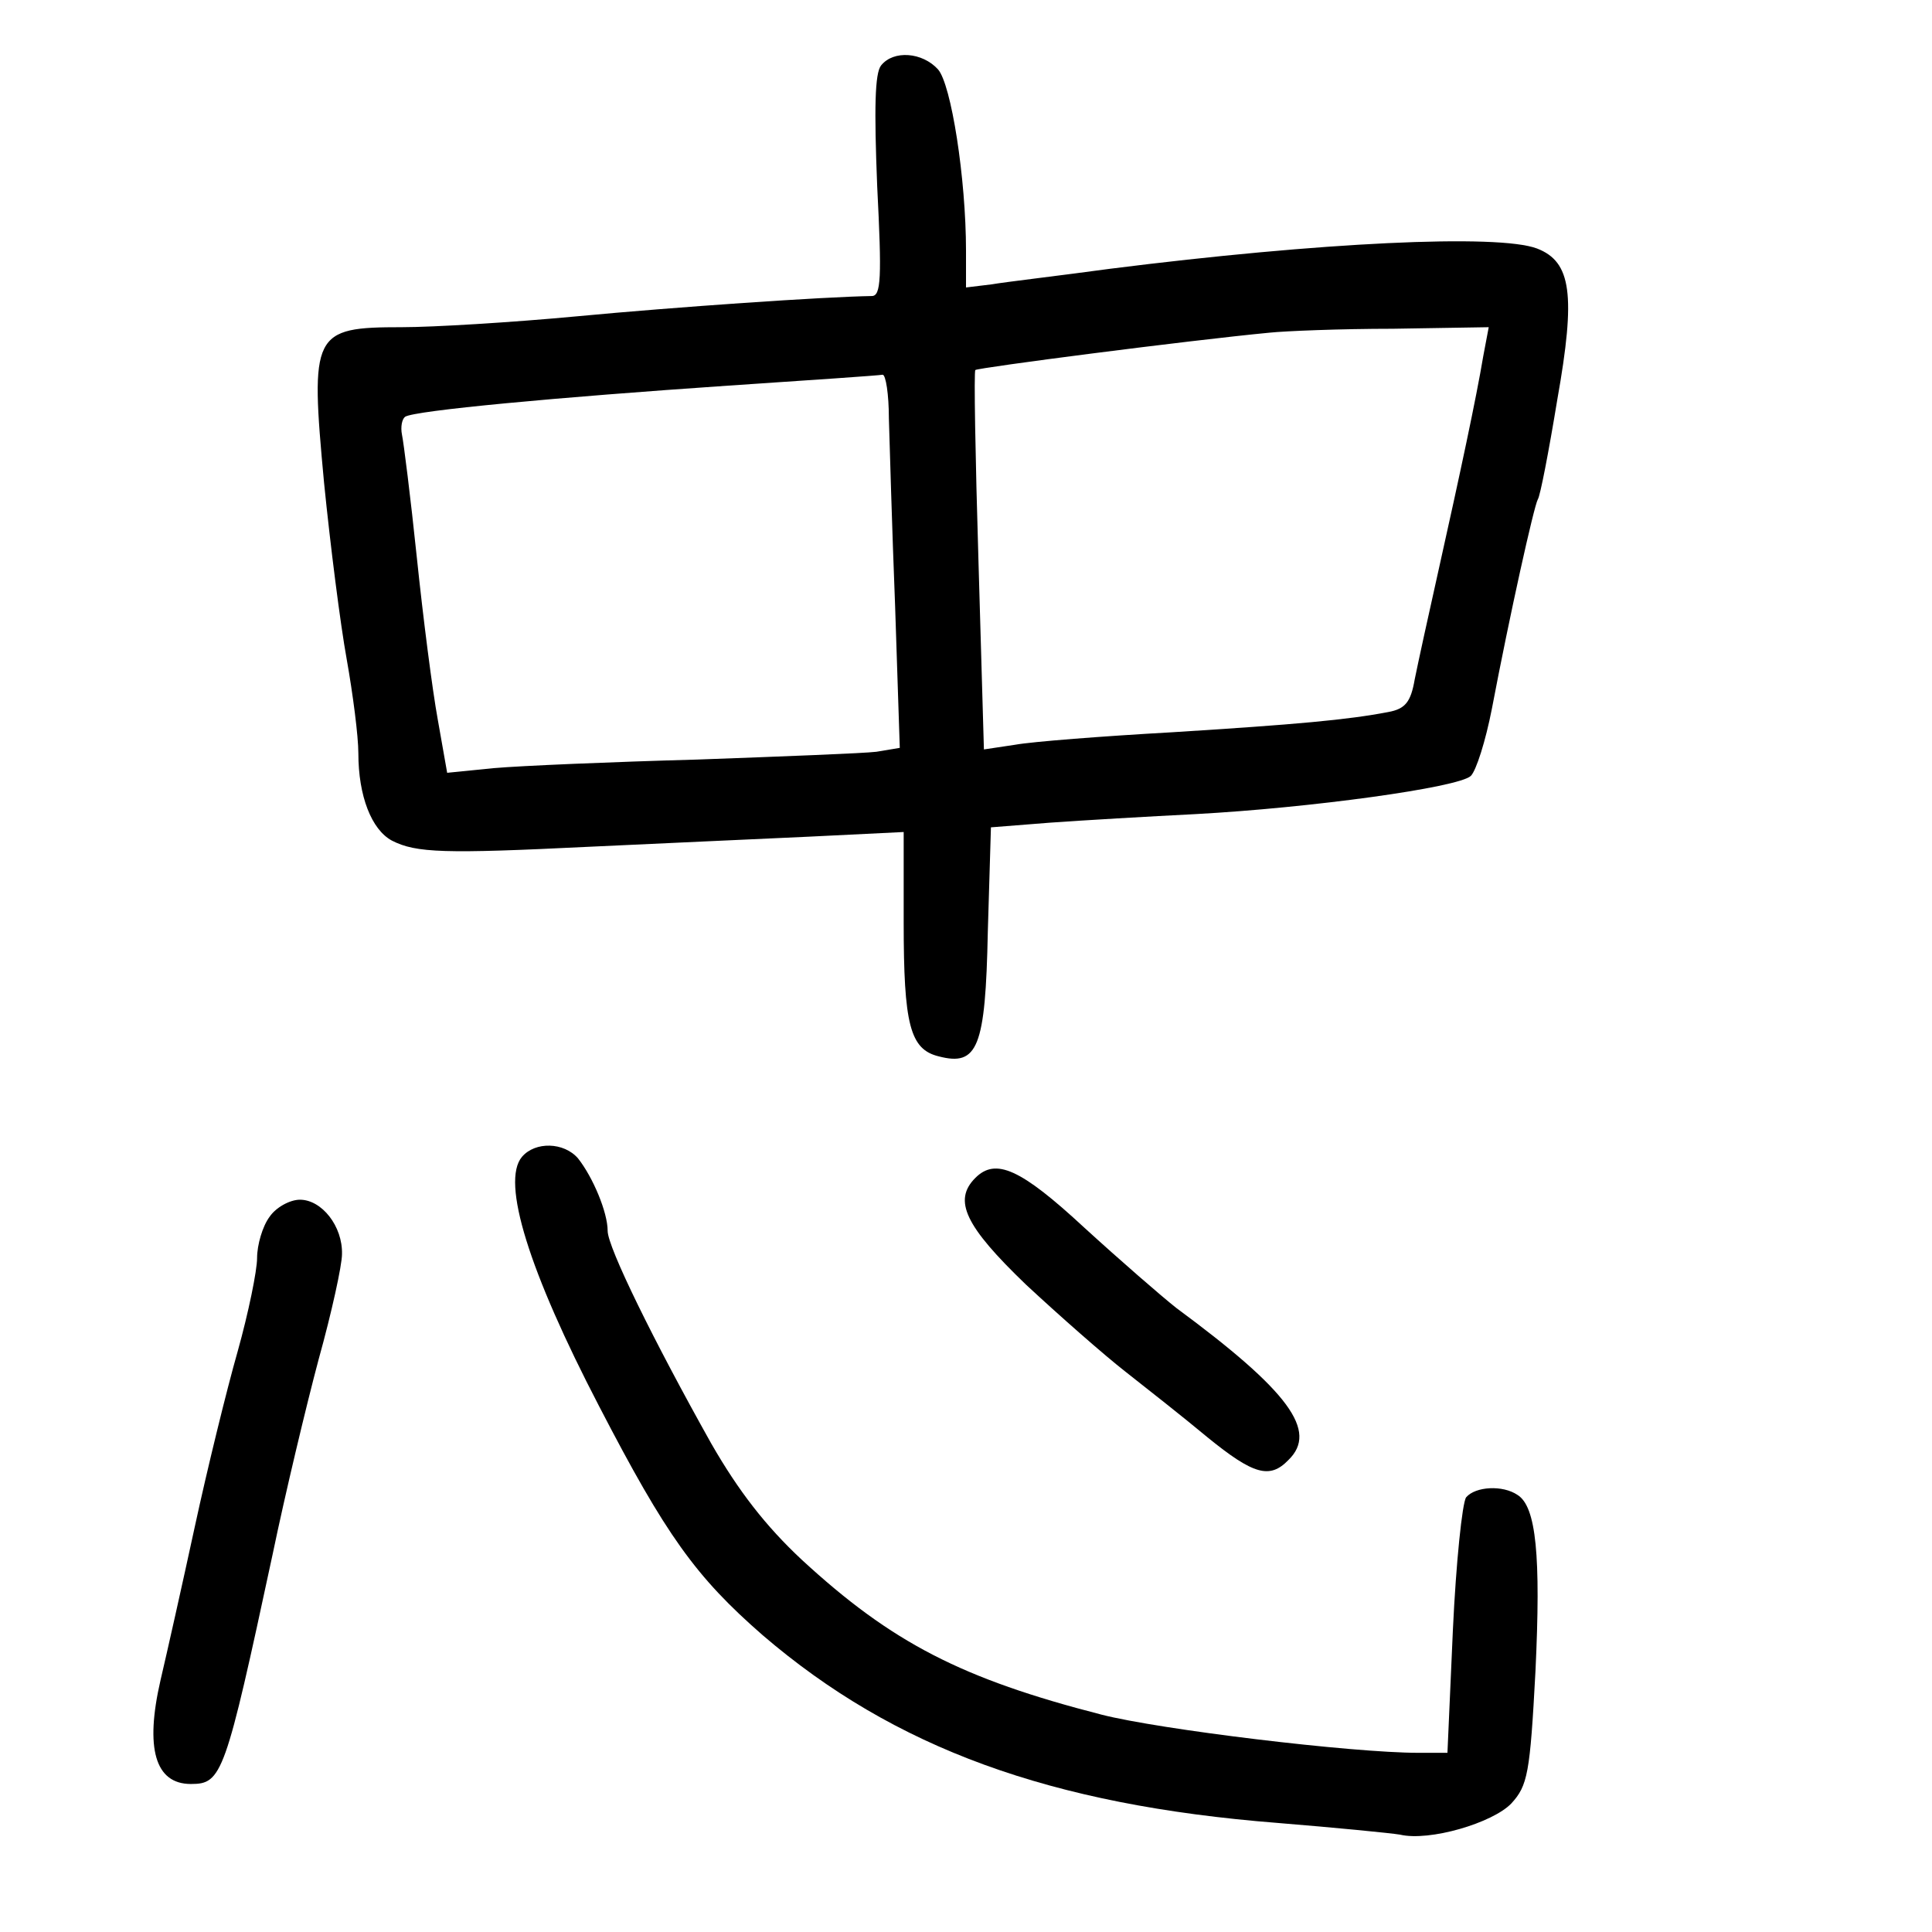 <?xml version="1.0" standalone="no"?>
<!DOCTYPE svg PUBLIC "-//W3C//DTD SVG 20010904//EN"
 "http://www.w3.org/TR/2001/REC-SVG-20010904/DTD/svg10.dtd">
<svg version="1.0" xmlns="http://www.w3.org/2000/svg"
 width="248pt" height="248pt" viewBox="0 0 248 248"
 preserveAspectRatio="xMidYMid meet">
<g transform="translate(0,248) scale(0.1,-0.1)"
fill="#000000" stroke="none">
<path d="M1131 2396 c-8 -10 -9 -55 -5 -155 6 -118 5 -141 -7 -141 -62 -1
-251 -14 -378 -26 -85 -8 -186 -14 -225 -14 -115 0 -118 -7 -100 -200 8 -80
21 -182 29 -226 8 -45 15 -99 15 -121 0 -55 17 -98 43 -112 31 -16 68 -17 252
-8 88 4 215 10 283 13 l122 6 0 -116 c0 -131 8 -163 45 -172 50 -13 60 11 63
160 l4 134 76 6 c42 3 127 8 187 11 147 8 337 34 353 49 7 7 19 45 27 86 23
121 54 260 59 269 3 4 14 61 25 128 24 135 18 177 -26 194 -50 19 -279 8 -548
-26 -66 -9 -135 -17 -152 -20 l-33 -4 0 47 c0 93 -19 214 -36 233 -20 22 -57
25 -73 5z m773 -373 c-9 -54 -30 -152 -57 -273 -13 -58 -27 -122 -31 -142 -5
-29 -12 -38 -34 -42 -52 -10 -118 -16 -278 -26 -89 -5 -179 -12 -201 -16 l-40
-6 -7 242 c-4 133 -6 244 -4 245 3 3 273 38 378 48 19 2 90 5 158 5 l123 2 -7
-37z m-763 -80 c1 -32 4 -140 8 -241 l6 -182 -30 -5 c-16 -2 -120 -6 -230 -10
-110 -3 -227 -8 -261 -11 l-60 -6 -12 68 c-7 38 -19 132 -27 209 -8 77 -17
148 -19 157 -2 10 0 20 4 23 12 8 195 25 415 40 105 7 193 13 198 14 4 0 8
-25 8 -56z"/>
<path d="M670 995 c-27 -32 9 -147 99 -320 86 -166 124 -219 210 -294 169
-145 369 -218 661 -241 74 -6 145 -13 157 -15 38 -9 119 15 143 40 21 23 24
38 31 170 7 148 1 211 -23 226 -19 13 -54 11 -66 -3 -5 -7 -13 -84 -17 -170
l-7 -158 -37 0 c-86 0 -333 30 -407 49 -179 46 -269 92 -385 199 -46 43 -81
88 -116 149 -74 132 -133 252 -133 273 0 24 -19 69 -38 93 -18 21 -55 22 -72
2z"/>
<path d="M1252 968 c-29 -29 -13 -62 65 -137 43 -40 101 -91 128 -112 28 -22
75 -59 105 -84 59 -48 80 -54 104 -29 38 37 1 88 -144 195 -19 15 -72 61 -118
103 -82 76 -114 90 -140 64z"/>
<path d="M346 918 c-9 -12 -16 -36 -16 -53 0 -16 -11 -70 -25 -120 -14 -49
-39 -151 -55 -225 -16 -74 -36 -163 -44 -197 -20 -87 -7 -133 39 -133 40 0 44
11 105 295 16 77 43 190 59 250 17 61 30 121 30 135 1 36 -26 70 -54 70 -13 0
-31 -10 -39 -22z"/>
</g>
</svg>

